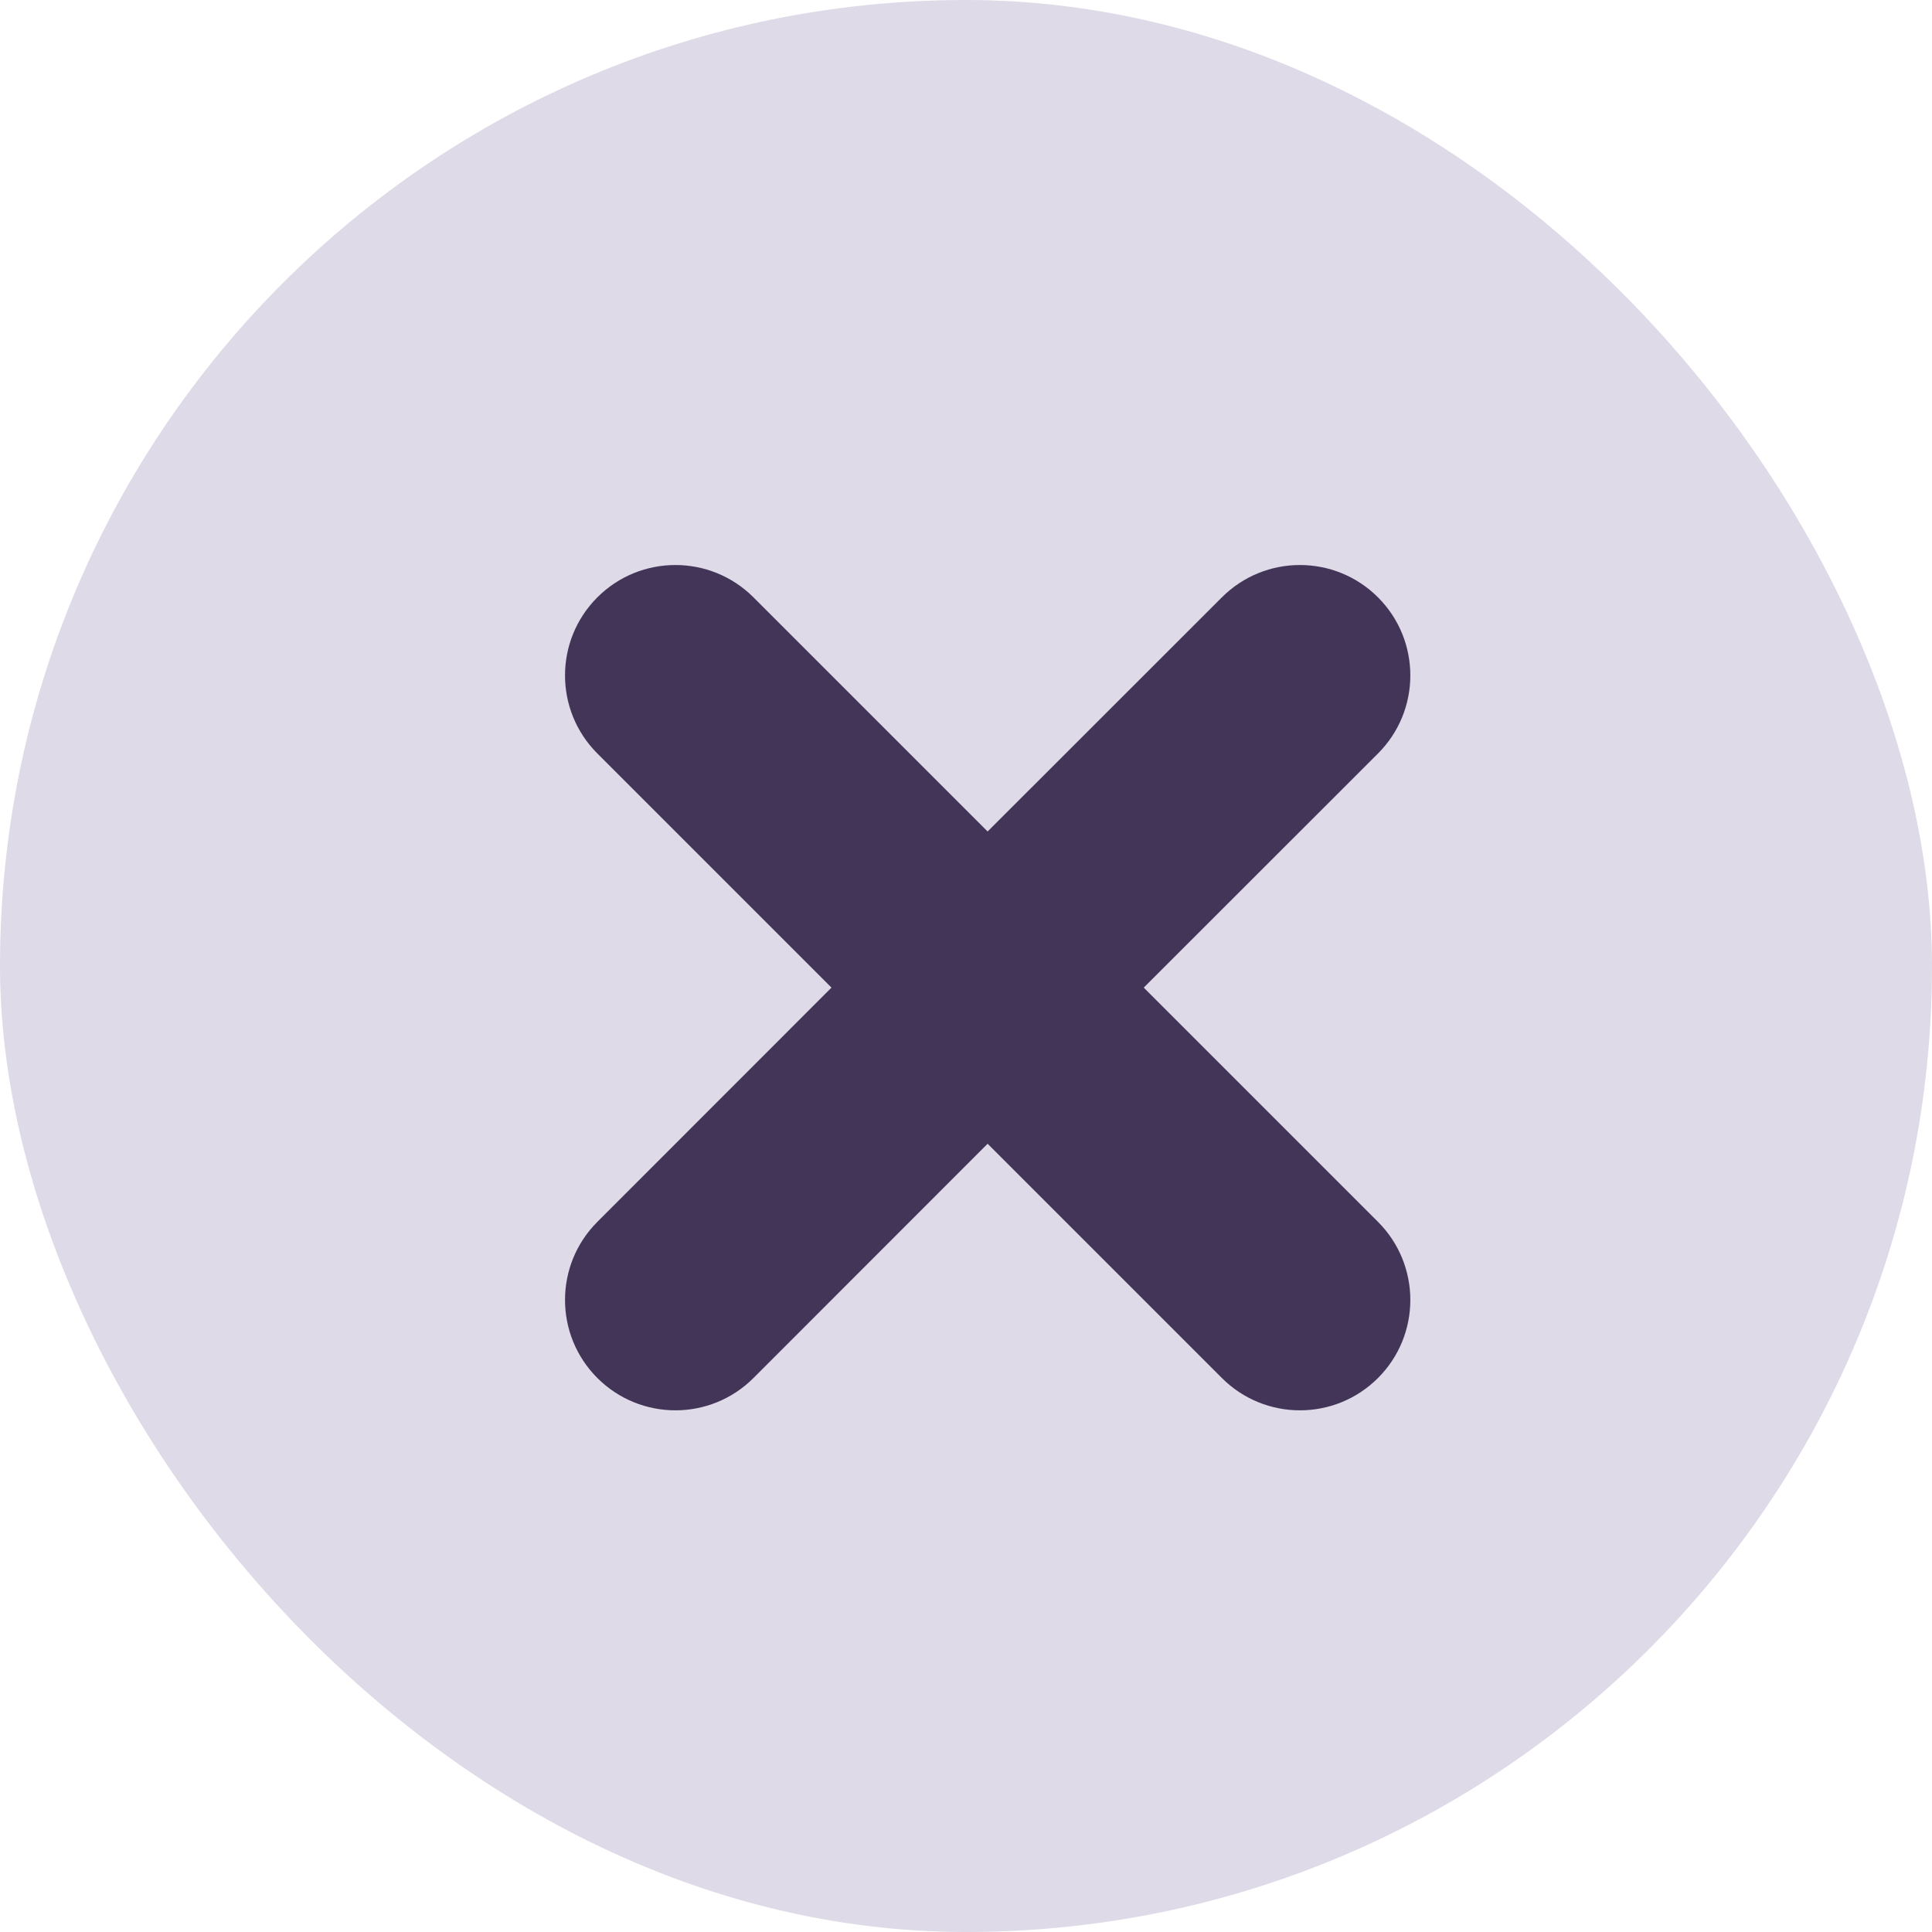 <svg width="16" height="16" viewBox="0 0 16 16" fill="none" xmlns="http://www.w3.org/2000/svg">
<rect width="16" height="16" rx="8" fill="#DFDAE7"/>
<path d="M11.412 10.119L9.472 8.179L11.412 6.24C11.769 5.883 11.769 5.304 11.412 4.947C11.055 4.59 10.476 4.59 10.119 4.947L8.179 6.886L6.24 4.947C5.883 4.59 5.304 4.59 4.947 4.947C4.59 5.304 4.59 5.883 4.947 6.24L6.886 8.179L4.947 10.119C4.59 10.476 4.59 11.055 4.947 11.412C5.304 11.769 5.883 11.769 6.24 11.412L8.179 9.472L10.119 11.412C10.476 11.769 11.055 11.769 11.412 11.412C11.769 11.055 11.769 10.476 11.412 10.119Z" fill="#433558"/>
</svg>

